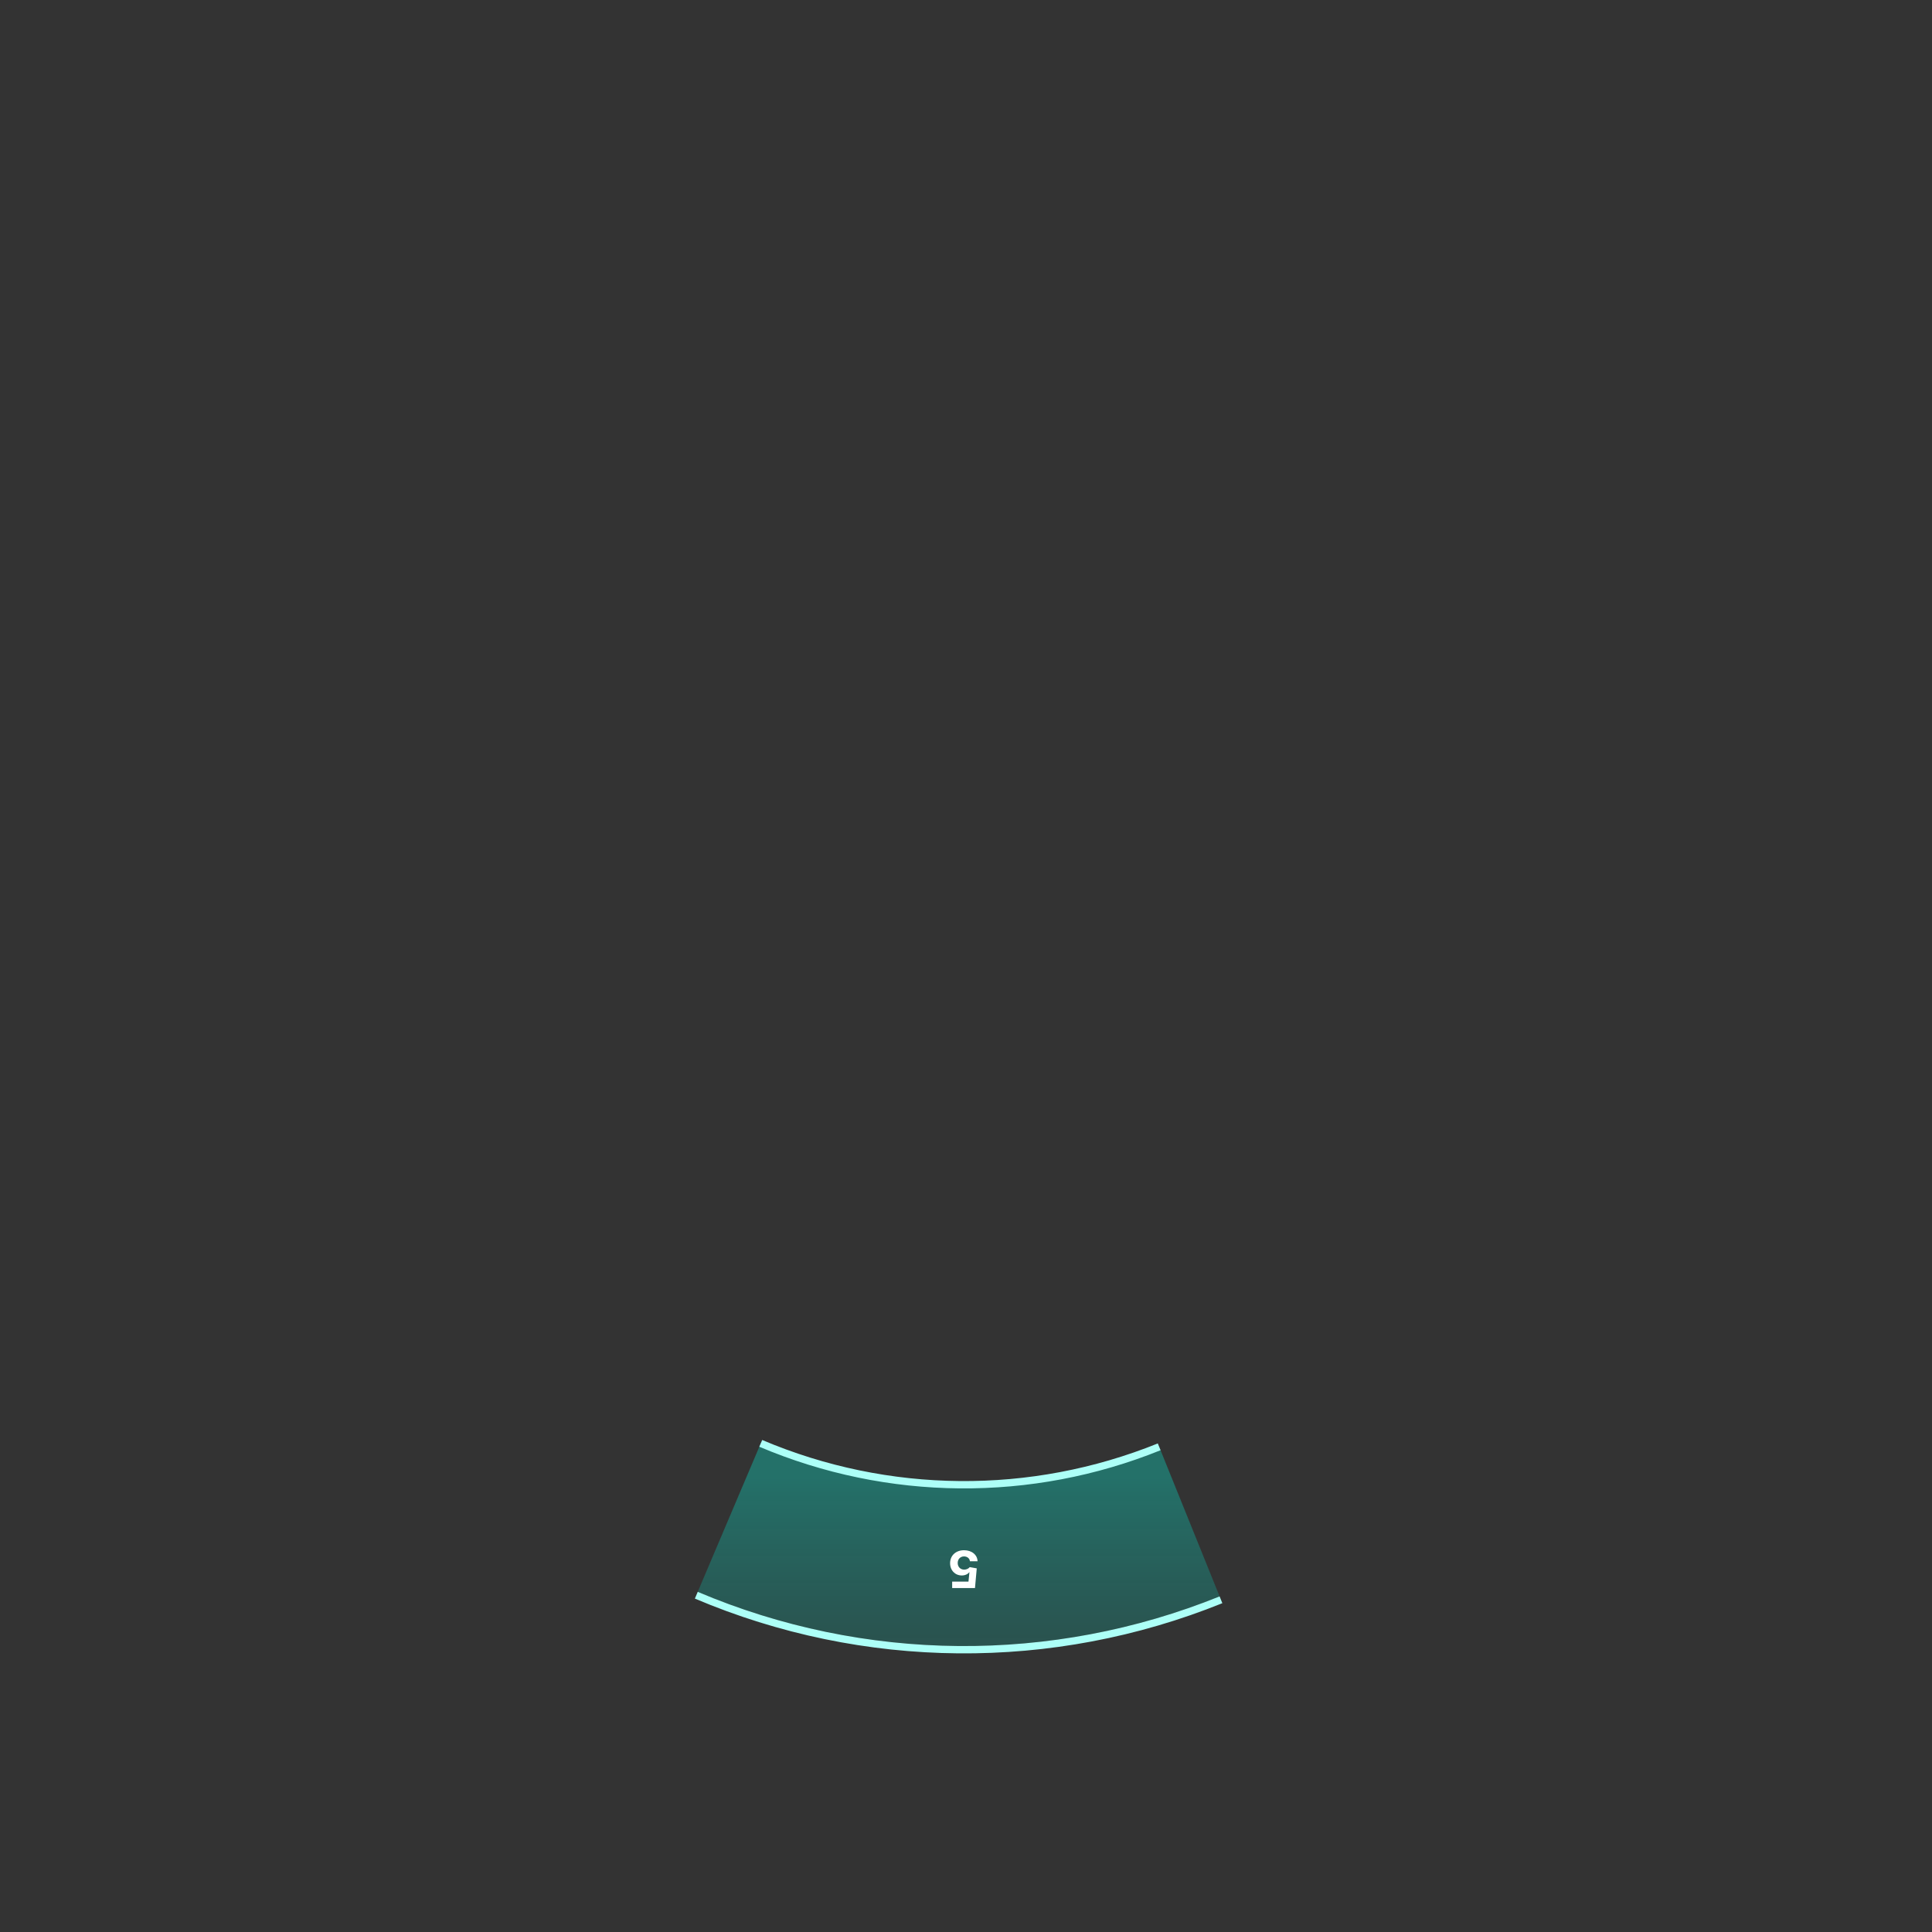 <svg width="527" height="527" viewBox="0 0 527 527" fill="none" xmlns="http://www.w3.org/2000/svg">
<rect x="0" y="0" width="527" height="527" fill="#333333" stroke="none"/>
<path d="M190.324 434.214C235.733 453.489 286.939 453.936 332.677 435.456L316.109 394.449C281.246 408.535 242.216 408.194 207.605 393.502L190.324 434.214Z" fill="url(#paint0_linear)" fill-opacity="0.3"/>
<path d="M207.516 393.712C242.183 408.427 281.276 408.768 316.194 394.66" stroke="#ADFFF7" stroke-width="2"/>
<path d="M189.933 435.134C235.586 454.513 287.067 454.962 333.051 436.383" stroke="#ADFFF7" stroke-width="2"/>
<path d="M262.968 422.861C260.701 422.861 259.159 424.337 259.164 426.396C259.159 428.344 260.522 429.746 262.356 429.746C263.251 429.746 264.022 429.373 264.38 428.871H264.439L264.176 431.422H259.726V433.182H265.951L266.433 427.812L264.519 427.469C264.206 427.892 263.599 428.155 262.998 428.155C261.973 428.15 261.238 427.41 261.238 426.341C261.238 425.282 261.958 424.551 262.968 424.551C263.823 424.551 264.514 425.088 264.564 425.878H266.652C266.612 424.119 265.076 422.861 262.968 422.861Z" fill="white"/>
<defs>
<linearGradient id="paint0_linear" x1="263" y1="449" x2="263" y2="403.5" gradientUnits="userSpaceOnUse">
<stop stop-color="#00E0CA" stop-opacity="0.6"/>
<stop offset="1" stop-color="#00FFE6"/>
</linearGradient>
</defs>
</svg>
